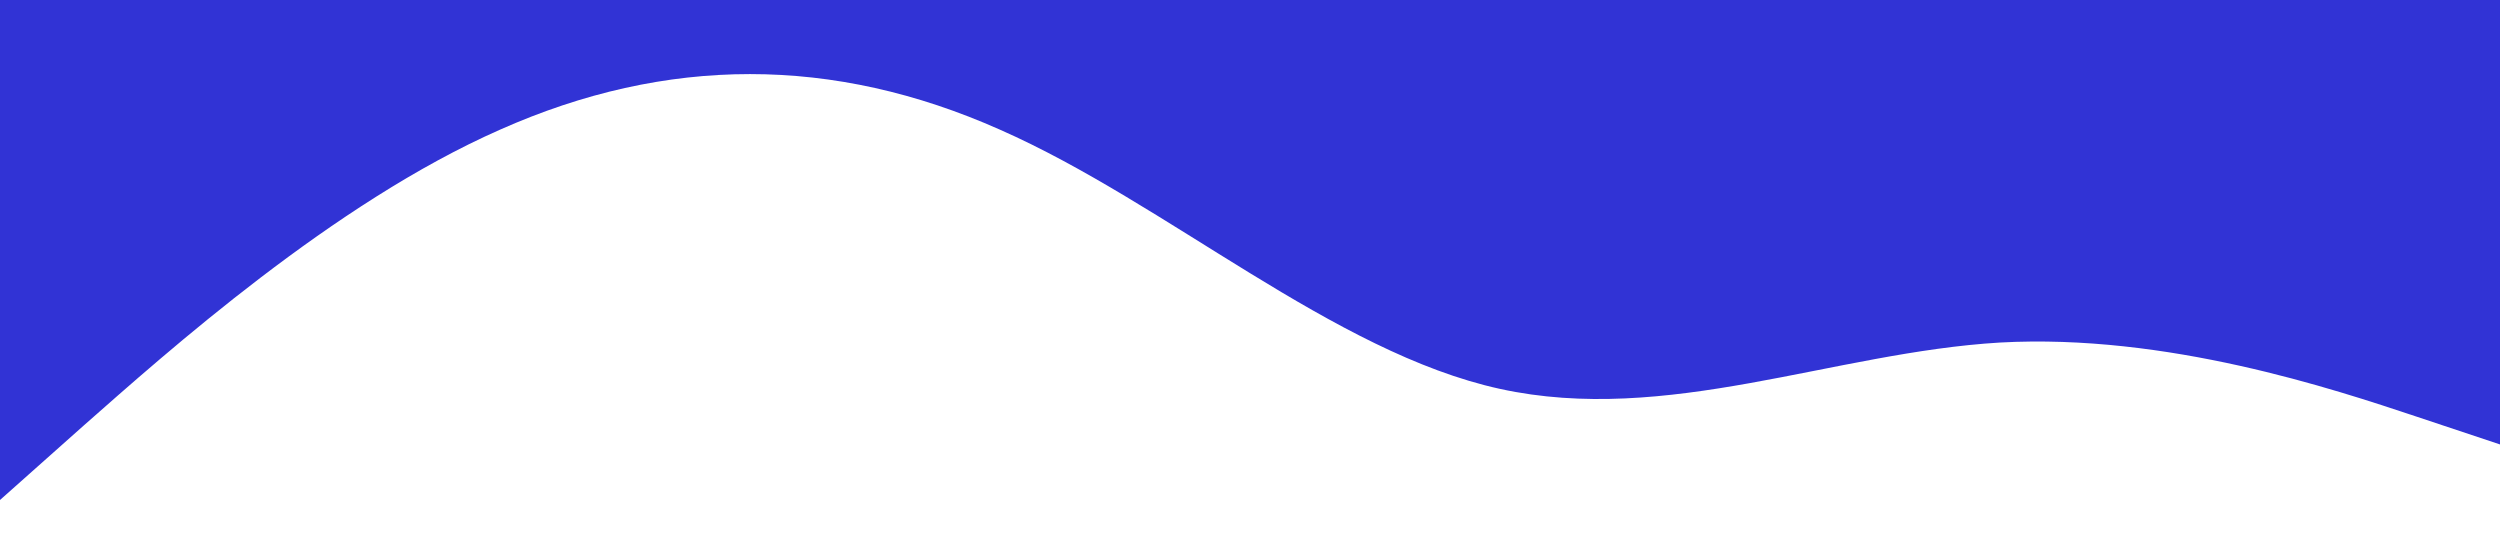  <svg xmlns="http://www.w3.org/2000/svg" viewBox="0 0 1440 320">
            <path fill="#3133d5" fill-opacity="1"
                d="M0,288L48,245.3C96,203,192,117,288,74.7C384,32,480,32,576,74.7C672,117,768,203,864,224C960,245,1056,203,1152,197.3C1248,192,1344,224,1392,240L1440,256L1440,0L1392,0C1344,0,1248,0,1152,0C1056,0,960,0,864,0C768,0,672,0,576,0C480,0,384,0,288,0C192,0,96,0,48,0L0,0Z">
            </path>
        </svg>